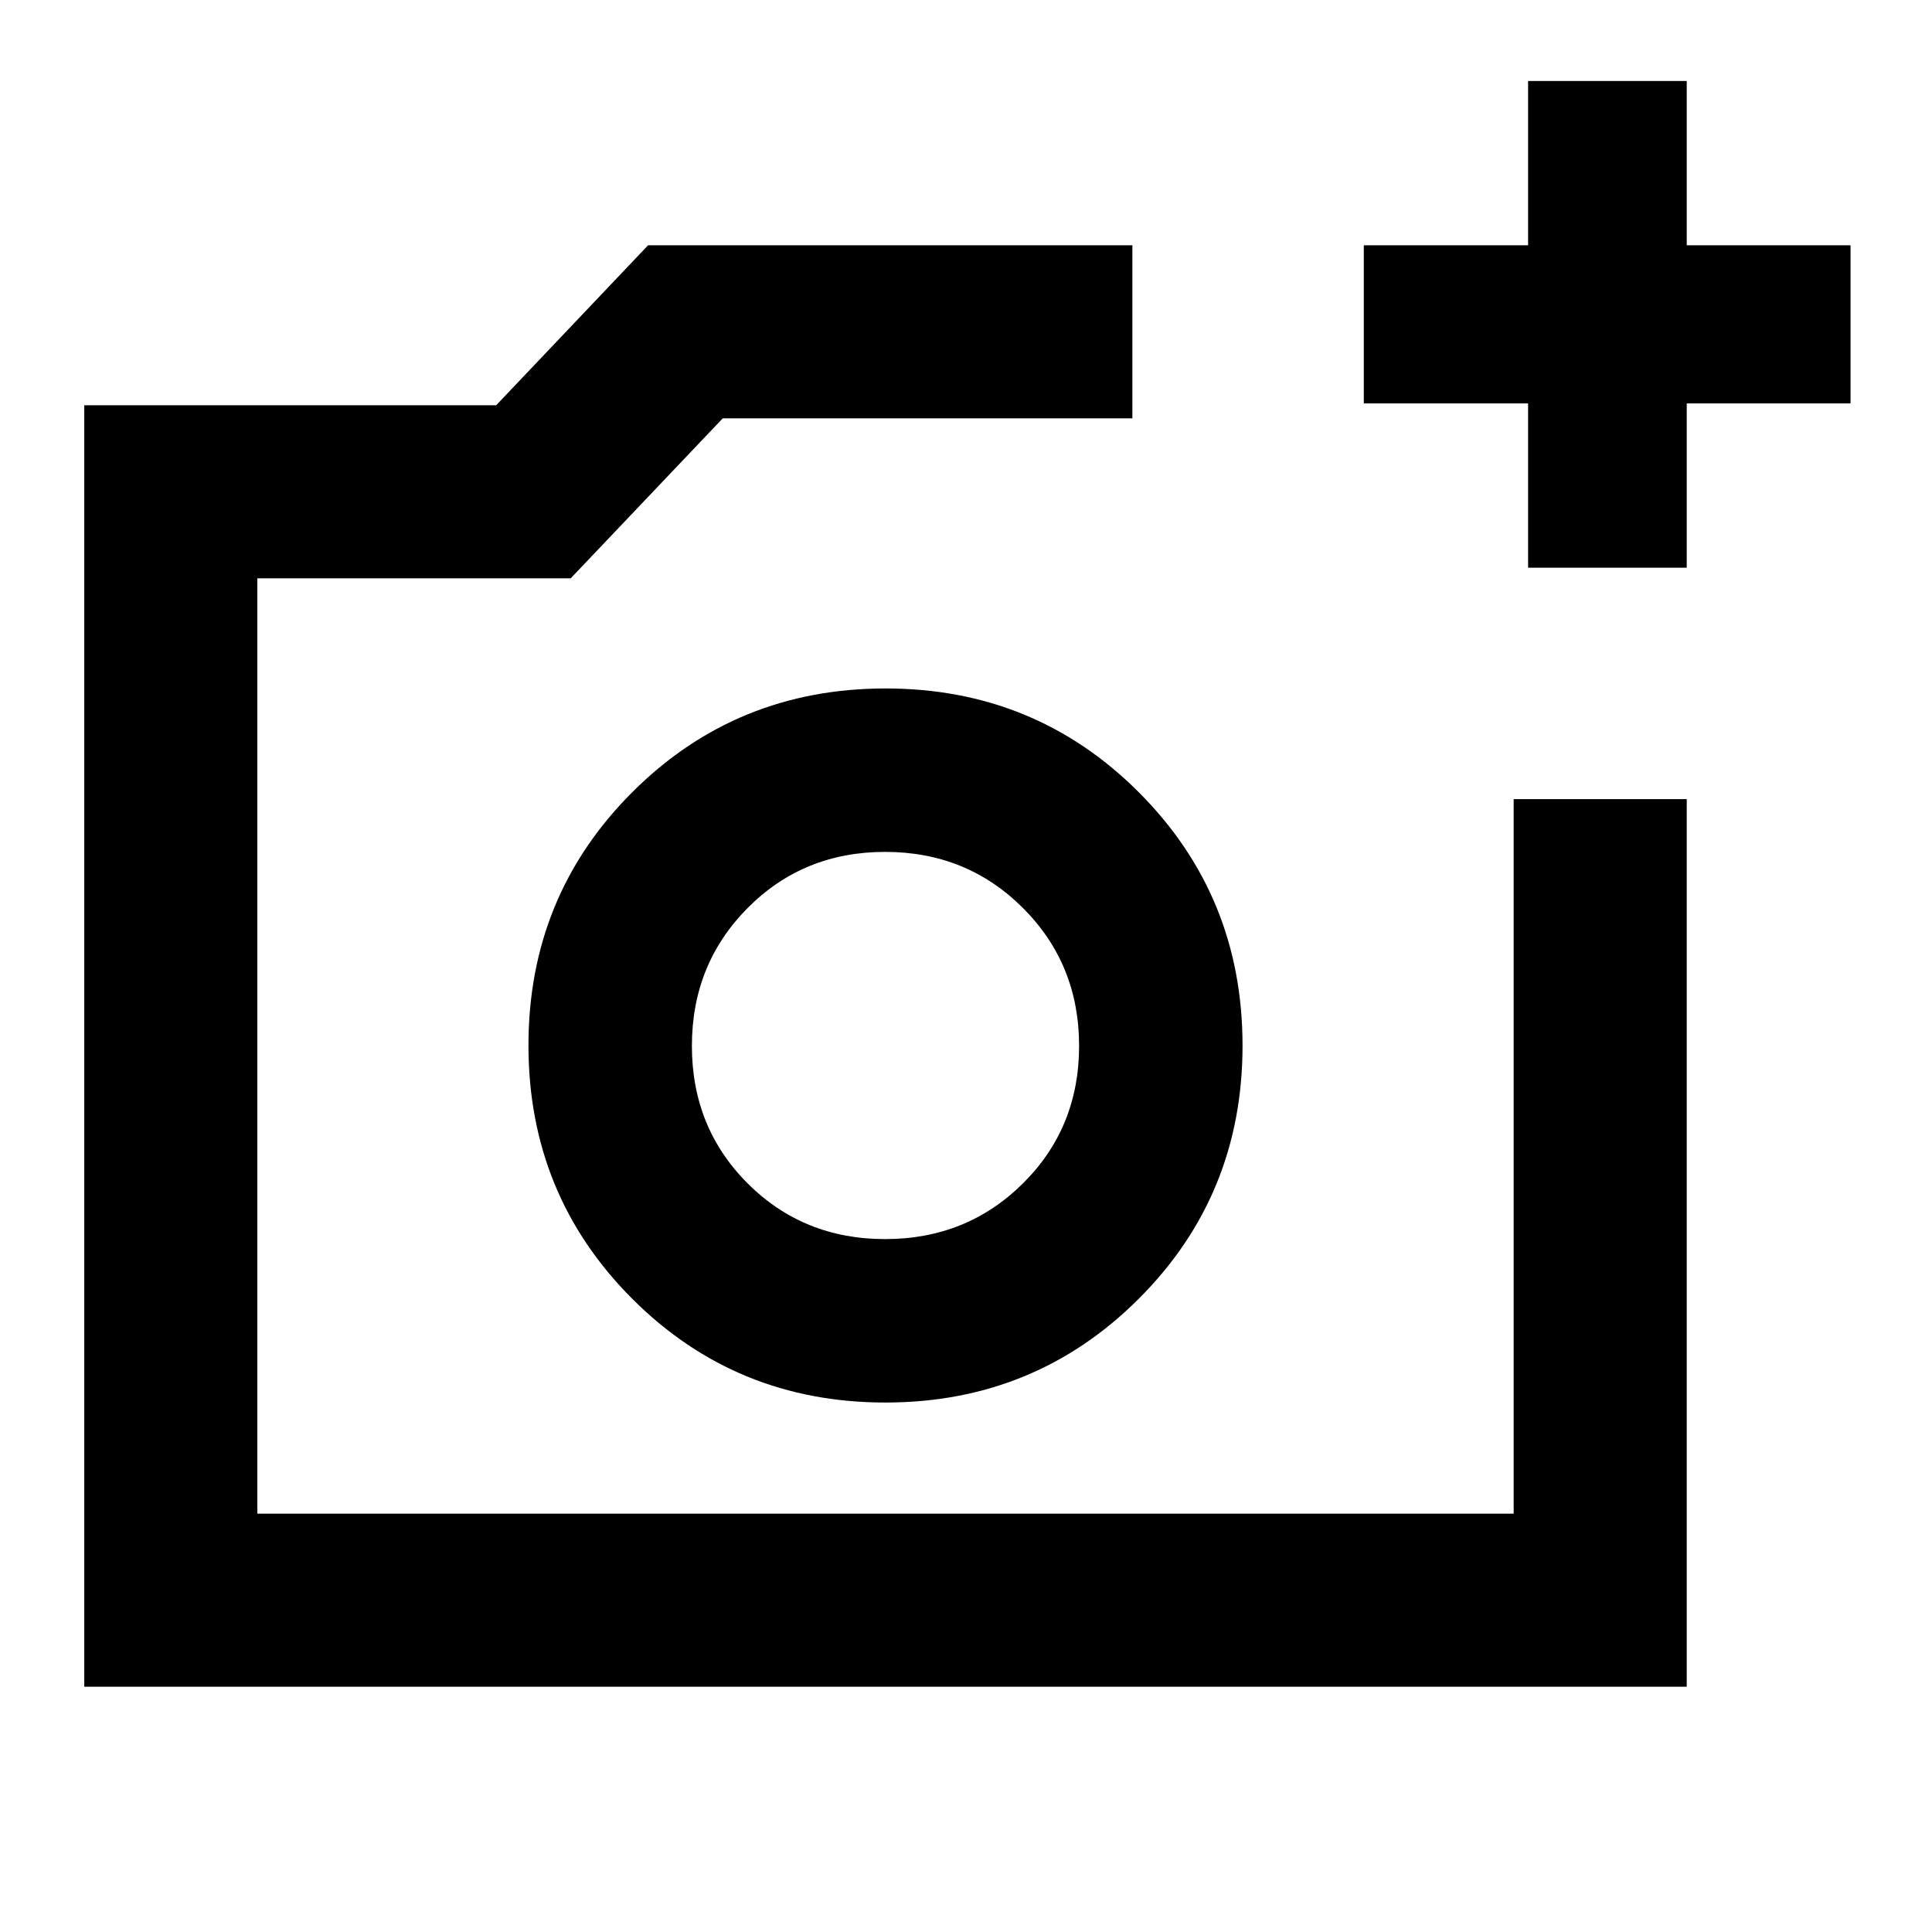 <svg xmlns="http://www.w3.org/2000/svg" height="24" viewBox="0 -960 960 960" width="24"><path d="M440-440.5h96.2H440ZM41.87-121.87v-636.76h204.68l75.49-79.5h240.63v86H359.13l-75.56 79.5h-155.7v464.76h624.26v-355.04h86v441.04H41.87ZM759.3-677.91v-81.63h-81.63v-78.59h81.63v-81.63h78.83v81.63h81.39v78.59h-81.39v81.63H759.3ZM439.94-263.09q74.28 0 125.88-51.54 51.59-51.54 51.59-125.81 0-74.28-51.54-125.88-51.54-51.59-125.81-51.59-74.28 0-125.88 51.54-51.59 51.54-51.59 125.81 0 74.28 51.54 125.88 51.54 51.59 125.81 51.59Zm-.14-81.21q-40.63 0-68.31-27.69-27.69-27.68-27.69-68.31 0-40.62 27.69-68.51 27.68-27.89 68.31-27.89 40.62 0 68.51 27.89 27.89 27.89 27.89 68.51 0 40.63-27.89 68.31-27.89 27.69-68.51 27.69Z"/></svg>